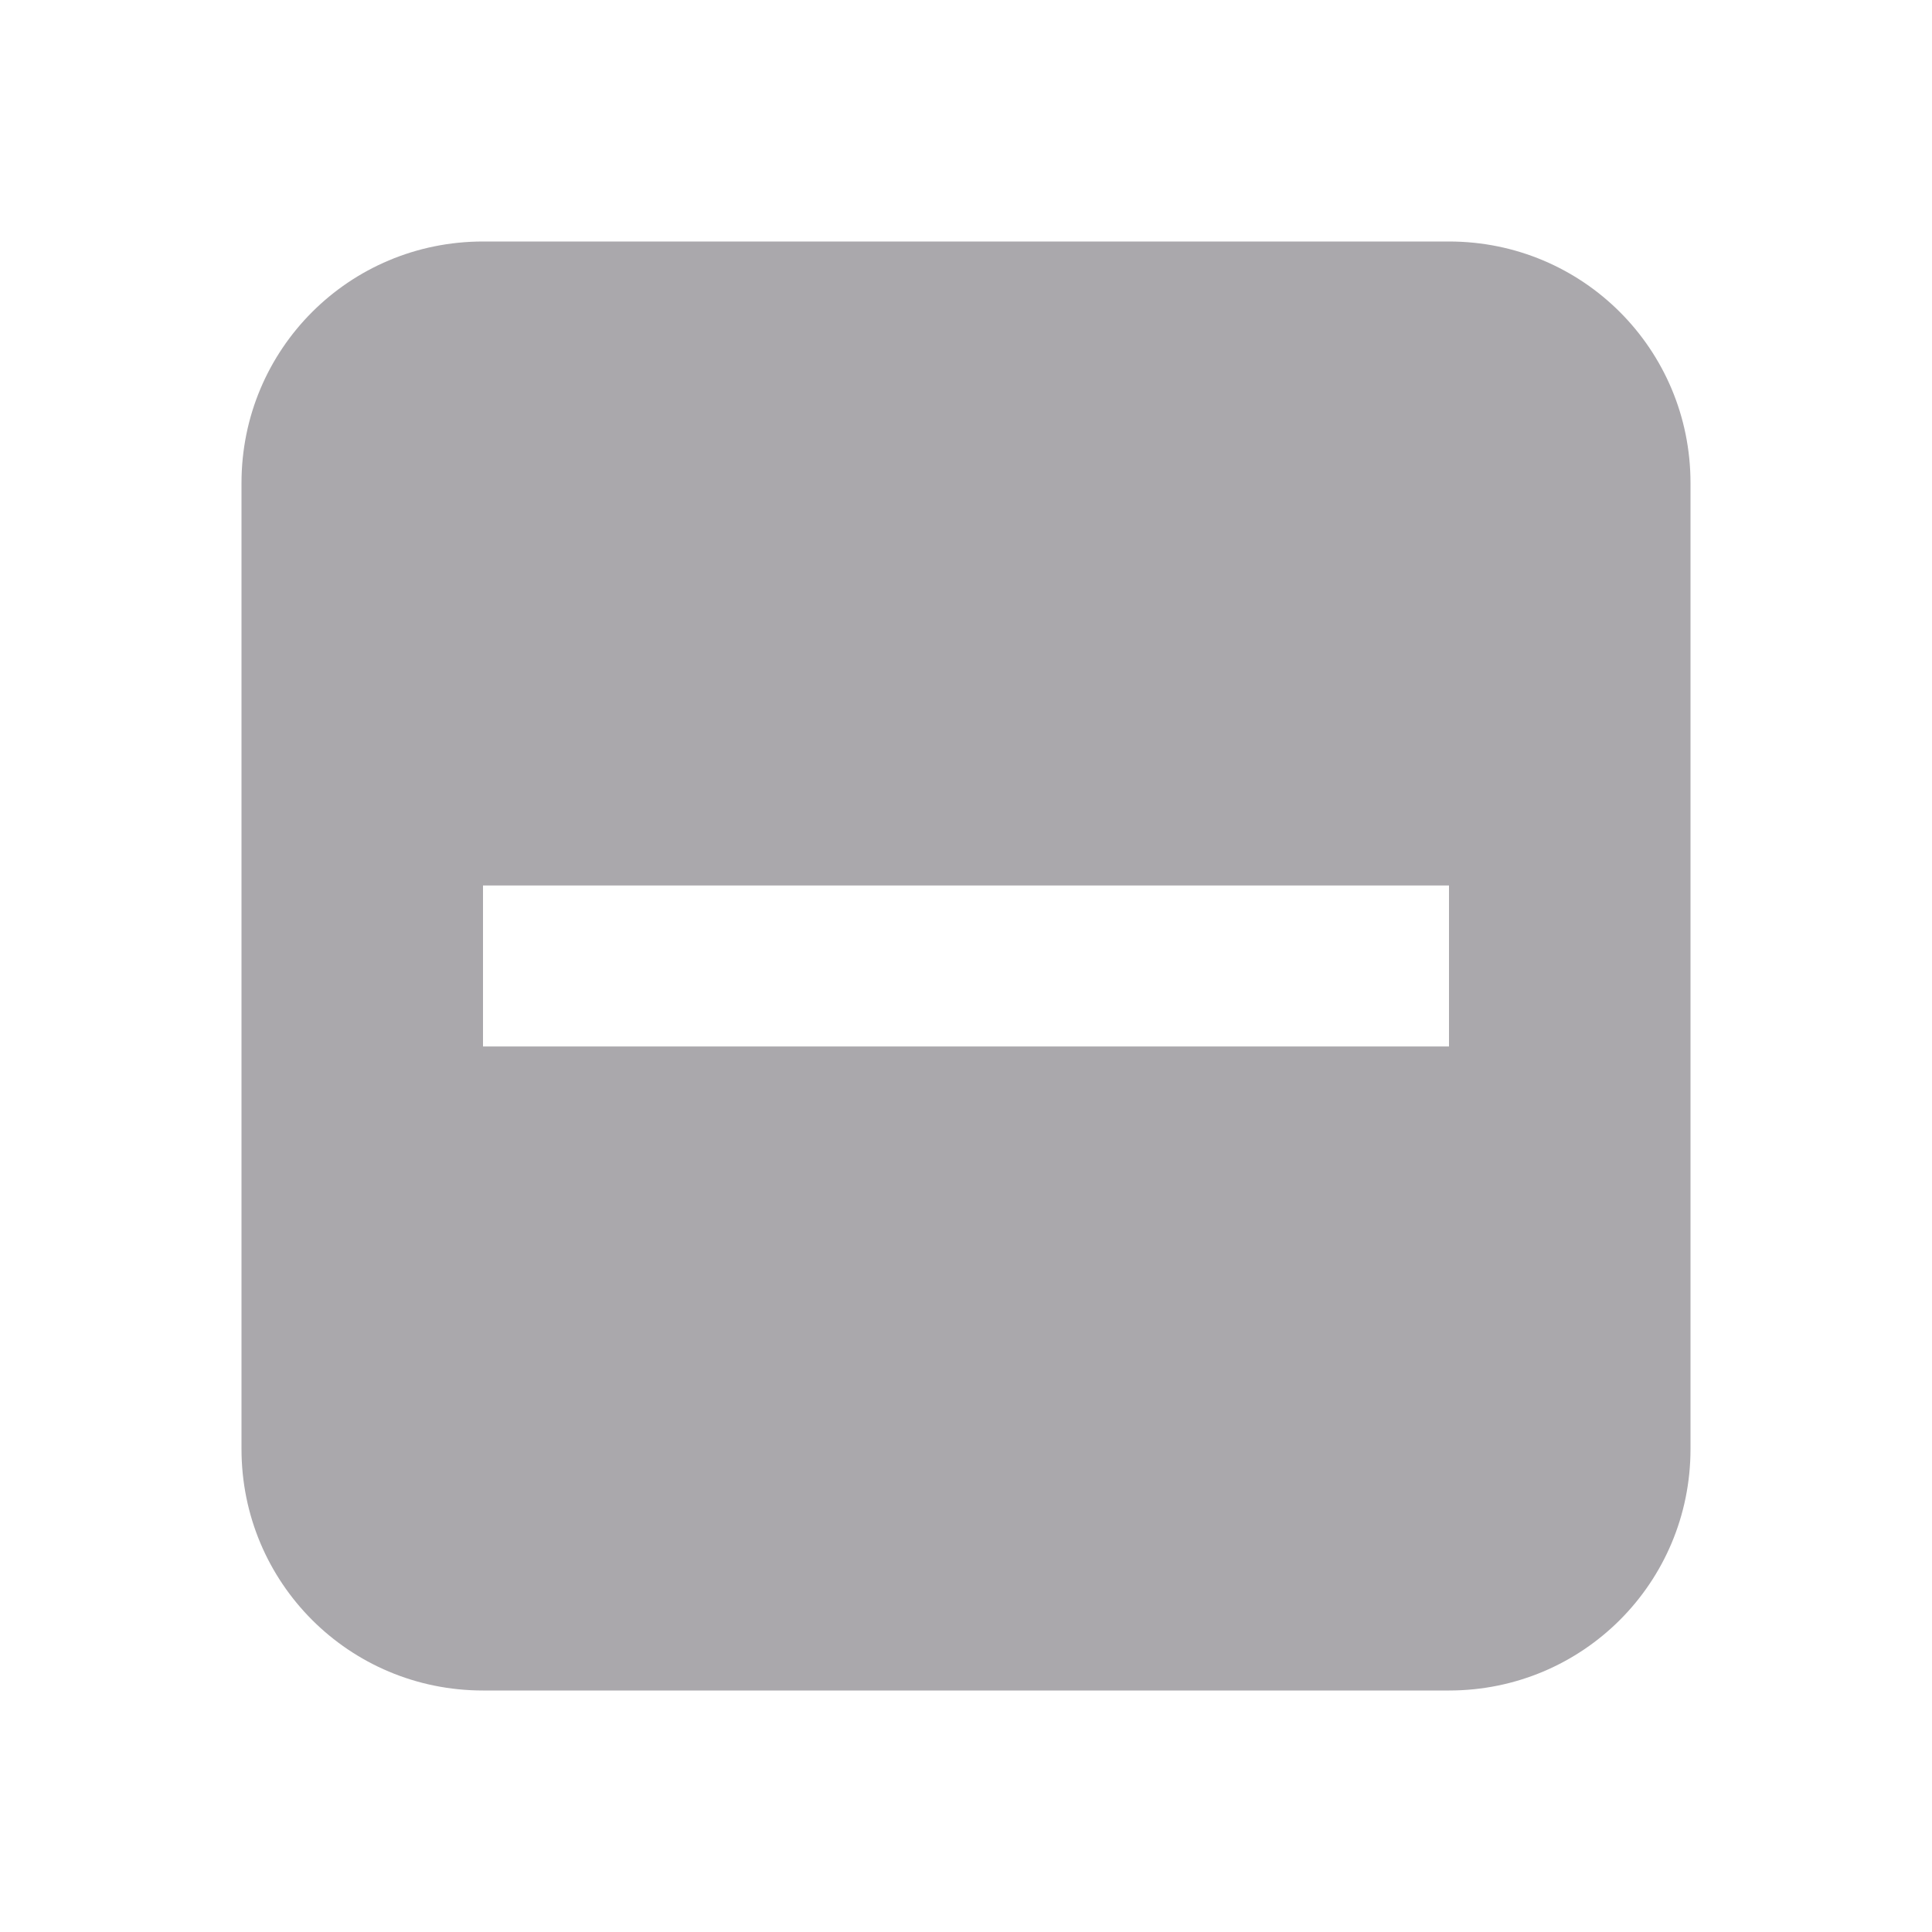 <svg viewBox="0 0 24 24" xmlns="http://www.w3.org/2000/svg"><path d="m6 3c-1.662 0-3 1.338-3 3v12c0 1.662 1.338 3 3 3h12c1.662 0 3-1.338 3-3v-12c0-1.662-1.338-3-3-3zm12 8v2h-12v-2z" fill="#aaa8ac"/></svg>